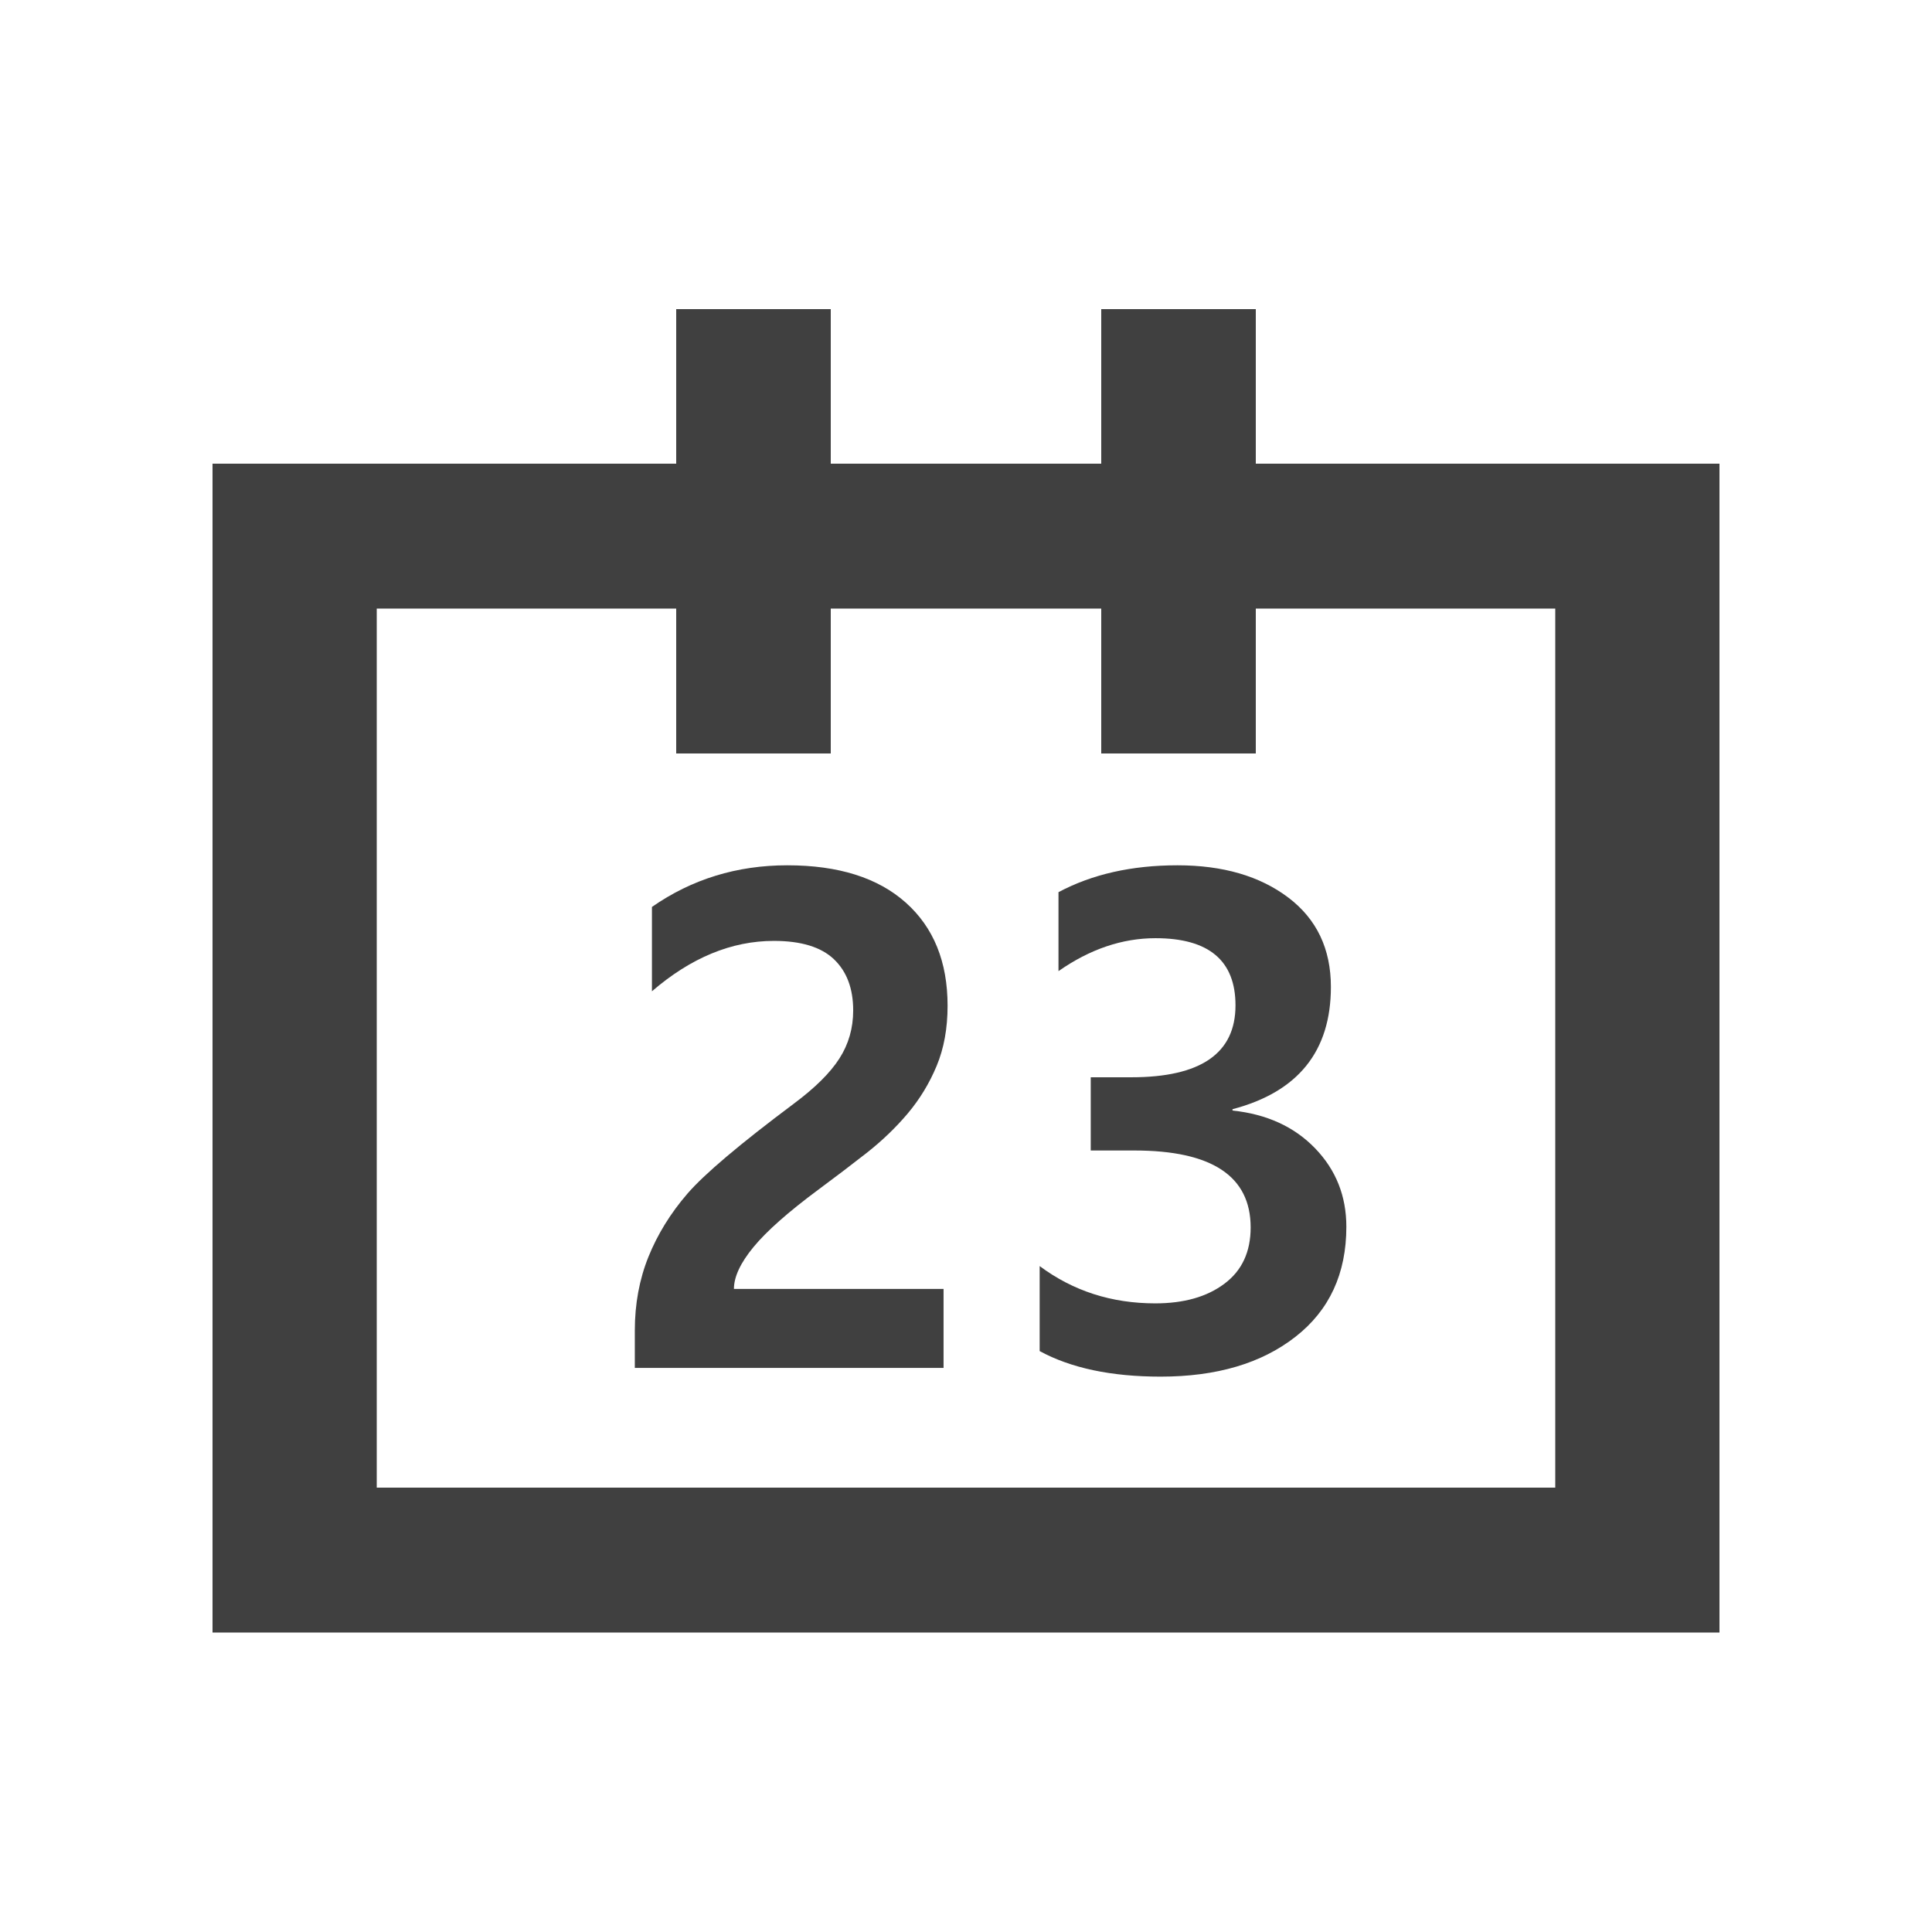<?xml version="1.0" encoding="utf-8"?>
<!-- Generator: Adobe Illustrator 16.0.0, SVG Export Plug-In . SVG Version: 6.00 Build 0)  -->
<!DOCTYPE svg PUBLIC "-//W3C//DTD SVG 1.1//EN" "http://www.w3.org/Graphics/SVG/1.1/DTD/svg11.dtd">
<svg version="1.1" id="Layer_1" xmlns="http://www.w3.org/2000/svg" xmlns:xlink="http://www.w3.org/1999/xlink" x="0px" y="0px"
	 width="200px" height="200px" viewBox="0 0 200 200" enable-background="new 0 0 200 200" xml:space="preserve">
<g>
	<path fill="#404040" d="M130,48V32h-16v16H86V32H70v16H22v121h156V48H130z M161,154H39V63h31v1.797V78h16V67.406V63h28v1.797V78h16
		V67.406V63h31V154z"/>
	<g>
		<path fill="#404040" d="M75.976,133.429h21.701v8.174H65.716v-3.86c0-2.759,0.47-5.301,1.41-7.635
			c0.938-2.327,2.282-4.508,4.034-6.539c1.75-2.027,5.43-5.138,11.041-9.336c2.179-1.625,3.744-3.174,4.695-4.661
			c0.953-1.485,1.426-3.138,1.426-4.973c0-2.27-0.667-4.039-2-5.306c-1.333-1.262-3.403-1.892-6.208-1.892
			c-4.382,0-8.59,1.737-12.625,5.216v-8.73c4.126-2.876,8.8-4.312,14.016-4.312c5.286,0,9.372,1.287,12.259,3.861
			c2.886,2.572,4.33,6.129,4.33,10.675c0,2.342-0.377,4.417-1.131,6.226c-0.752,1.81-1.751,3.448-2.991,4.925
			c-1.239,1.47-2.665,2.837-4.277,4.104c-1.611,1.259-3.264,2.518-4.957,3.769c-3.129,2.321-5.373,4.304-6.729,5.949
			C76.654,130.729,75.976,132.177,75.976,133.429z"/>
		<path fill="#404040" d="M107.626,131.065c3.454,2.574,7.442,3.859,11.964,3.859c2.967,0,5.355-0.675,7.164-2.036
			c1.81-1.352,2.713-3.295,2.713-5.821c0-5.313-4.015-7.968-12.033-7.968h-4.521v-7.58h4.203c7.187,0,10.782-2.478,10.782-7.441
			c0-4.638-2.758-6.957-8.279-6.957c-3.453,0-6.8,1.139-10.045,3.409v-8.173c3.478-1.854,7.583-2.782,12.312-2.782
			c4.704,0,8.53,1.111,11.477,3.339c2.941,2.226,4.411,5.311,4.411,9.251c0,6.652-3.395,10.875-10.184,12.658v0.139
			c3.547,0.373,6.396,1.677,8.555,3.916c2.156,2.236,3.229,4.941,3.229,8.118c0,4.844-1.755,8.645-5.267,11.386
			c-3.513,2.753-8.169,4.126-13.961,4.126c-5.103,0-9.276-0.881-12.521-2.645V131.065z"/>
	</g>
</g>
</svg>
